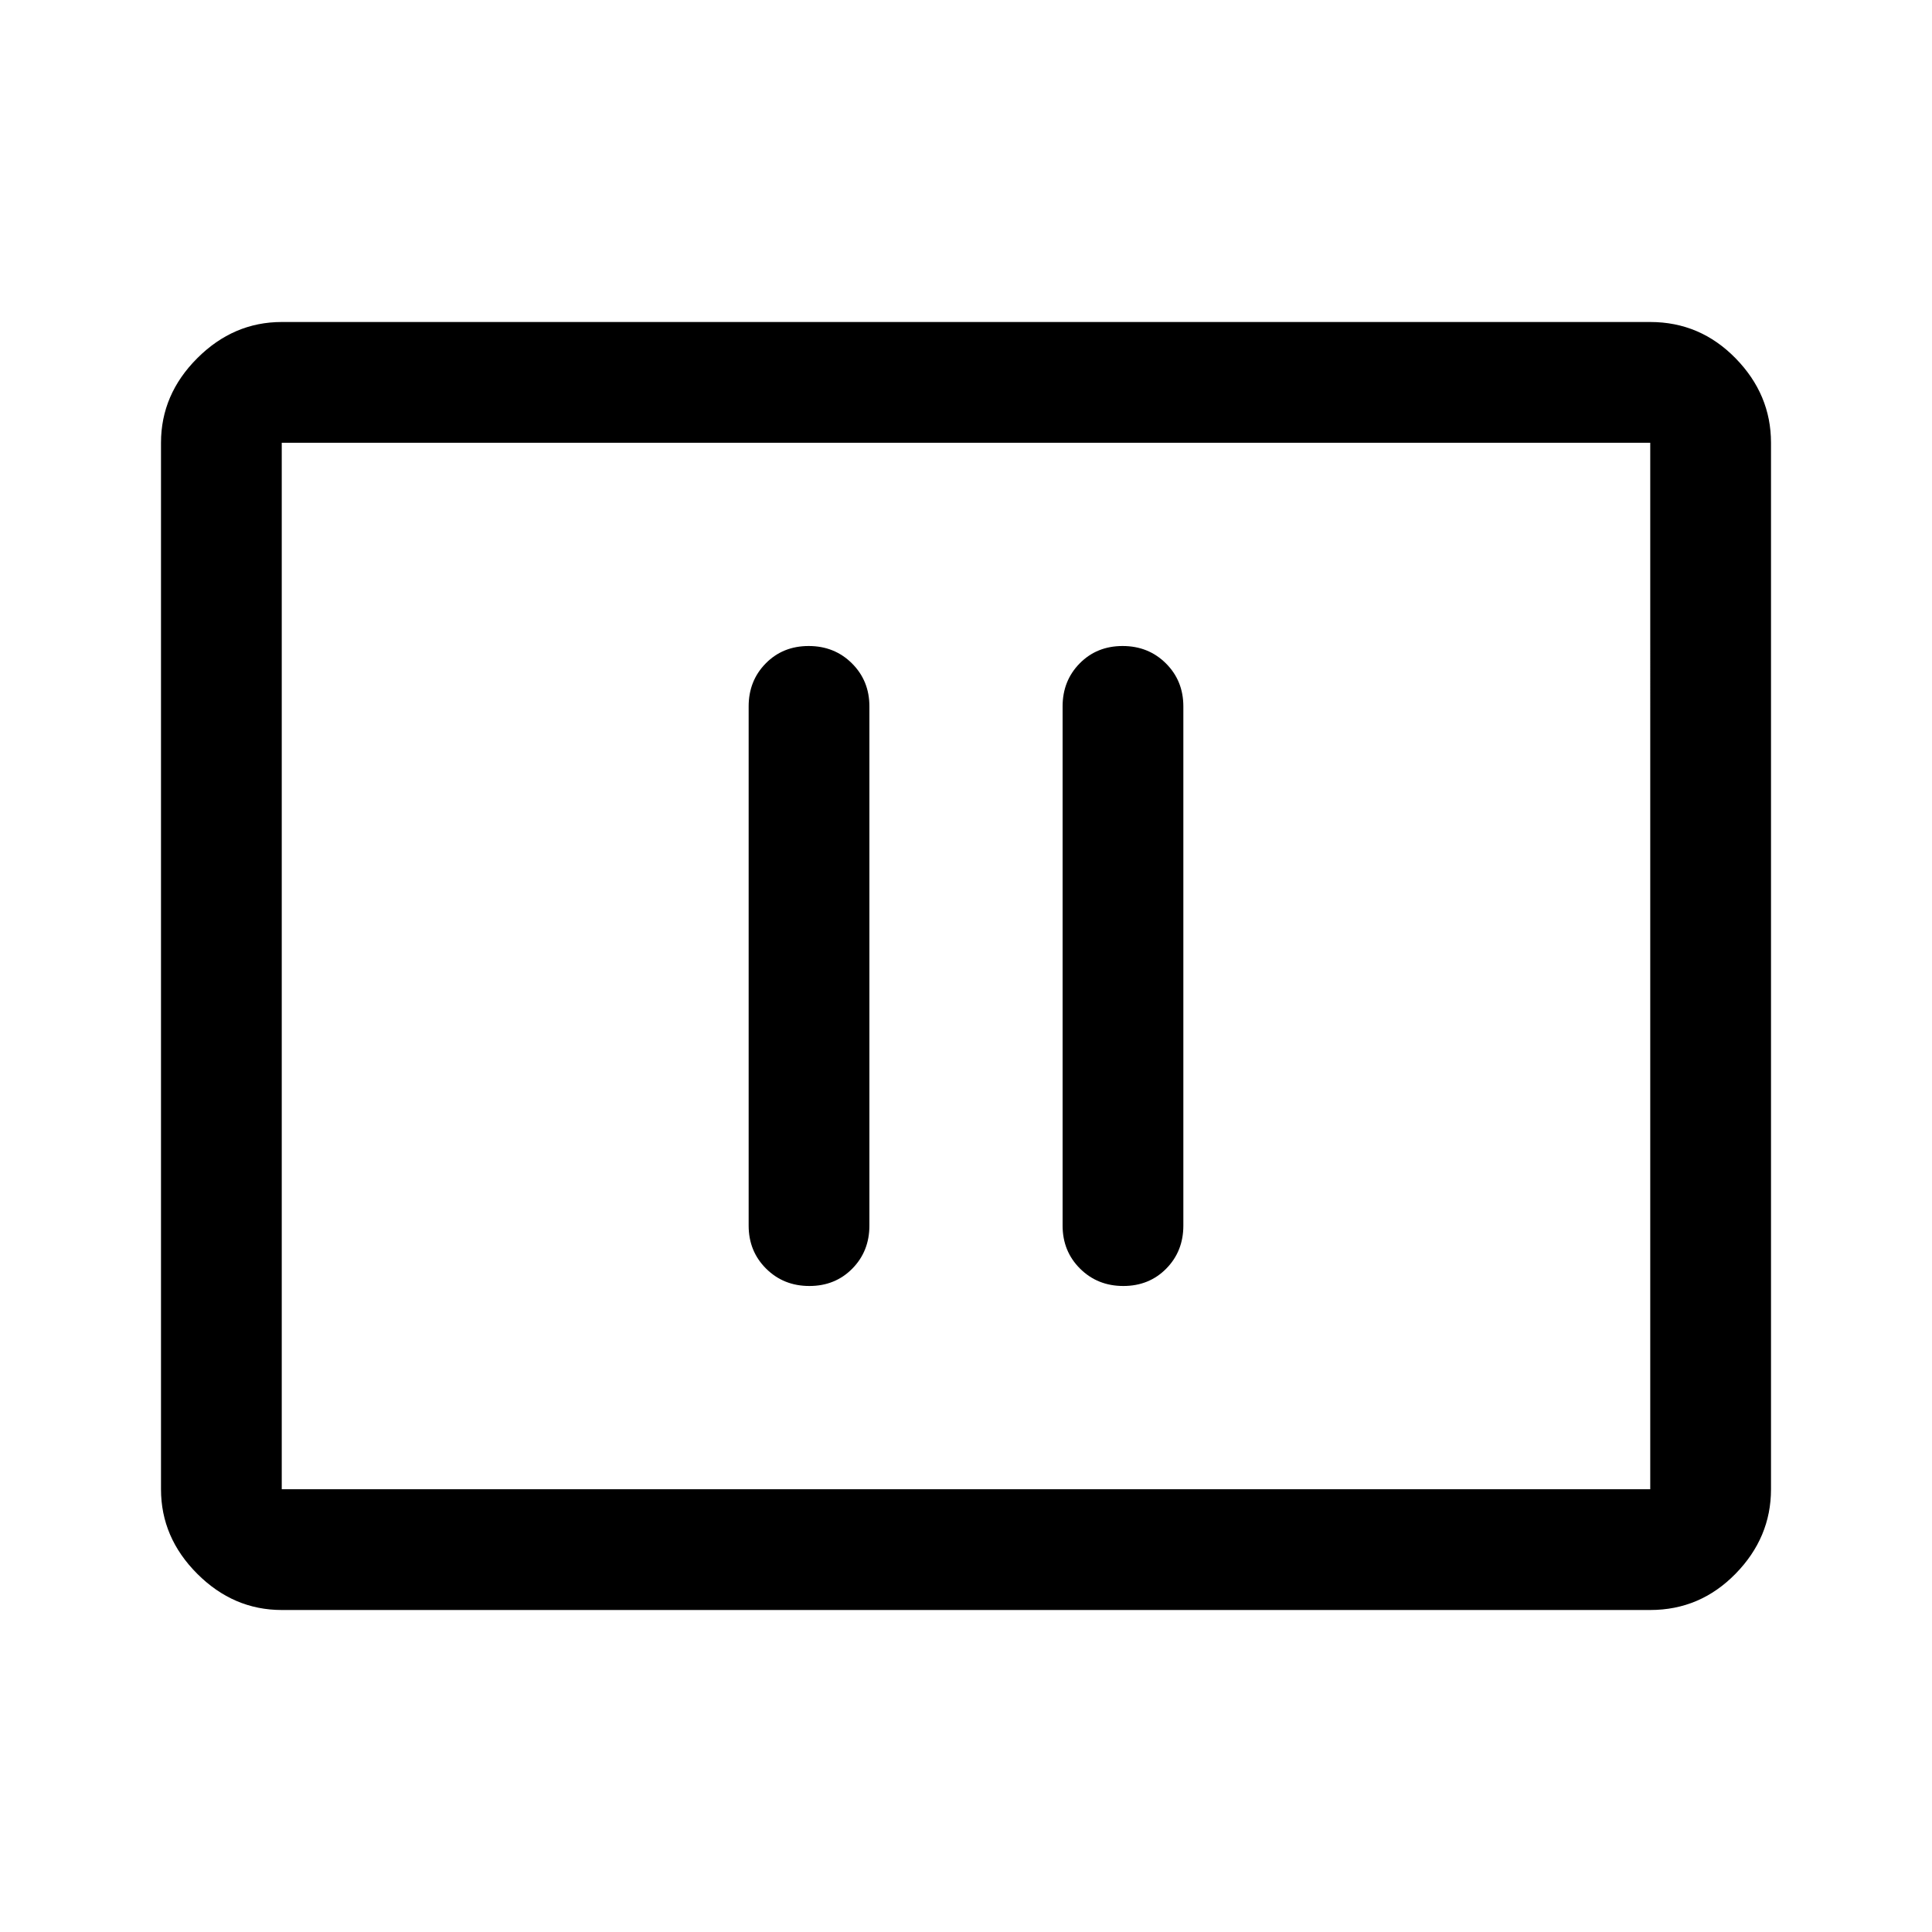 <svg xmlns="http://www.w3.org/2000/svg" width="48" height="48" viewBox="0 96 960 960"><path d="M402.175 735q12.825 0 21.325-8.625T432 705V447q0-12.75-8.675-21.375-8.676-8.625-21.5-8.625-12.825 0-21.325 8.625T372 447v258q0 12.75 8.675 21.375 8.676 8.625 21.5 8.625Zm156 0q12.825 0 21.325-8.625T588 705V447q0-12.75-8.675-21.375-8.676-8.625-21.5-8.625-12.825 0-21.325 8.625T528 447v258q0 12.75 8.675 21.375 8.676 8.625 21.5 8.625ZM140 896q-24 0-42-18t-18-42V316q0-24 18-42t42-18h680q24.75 0 42.375 18T880 316v520q0 24-17.625 42T820 896H140Zm0-60V316v520Zm0 0h680V316H140v520Z"/></svg>